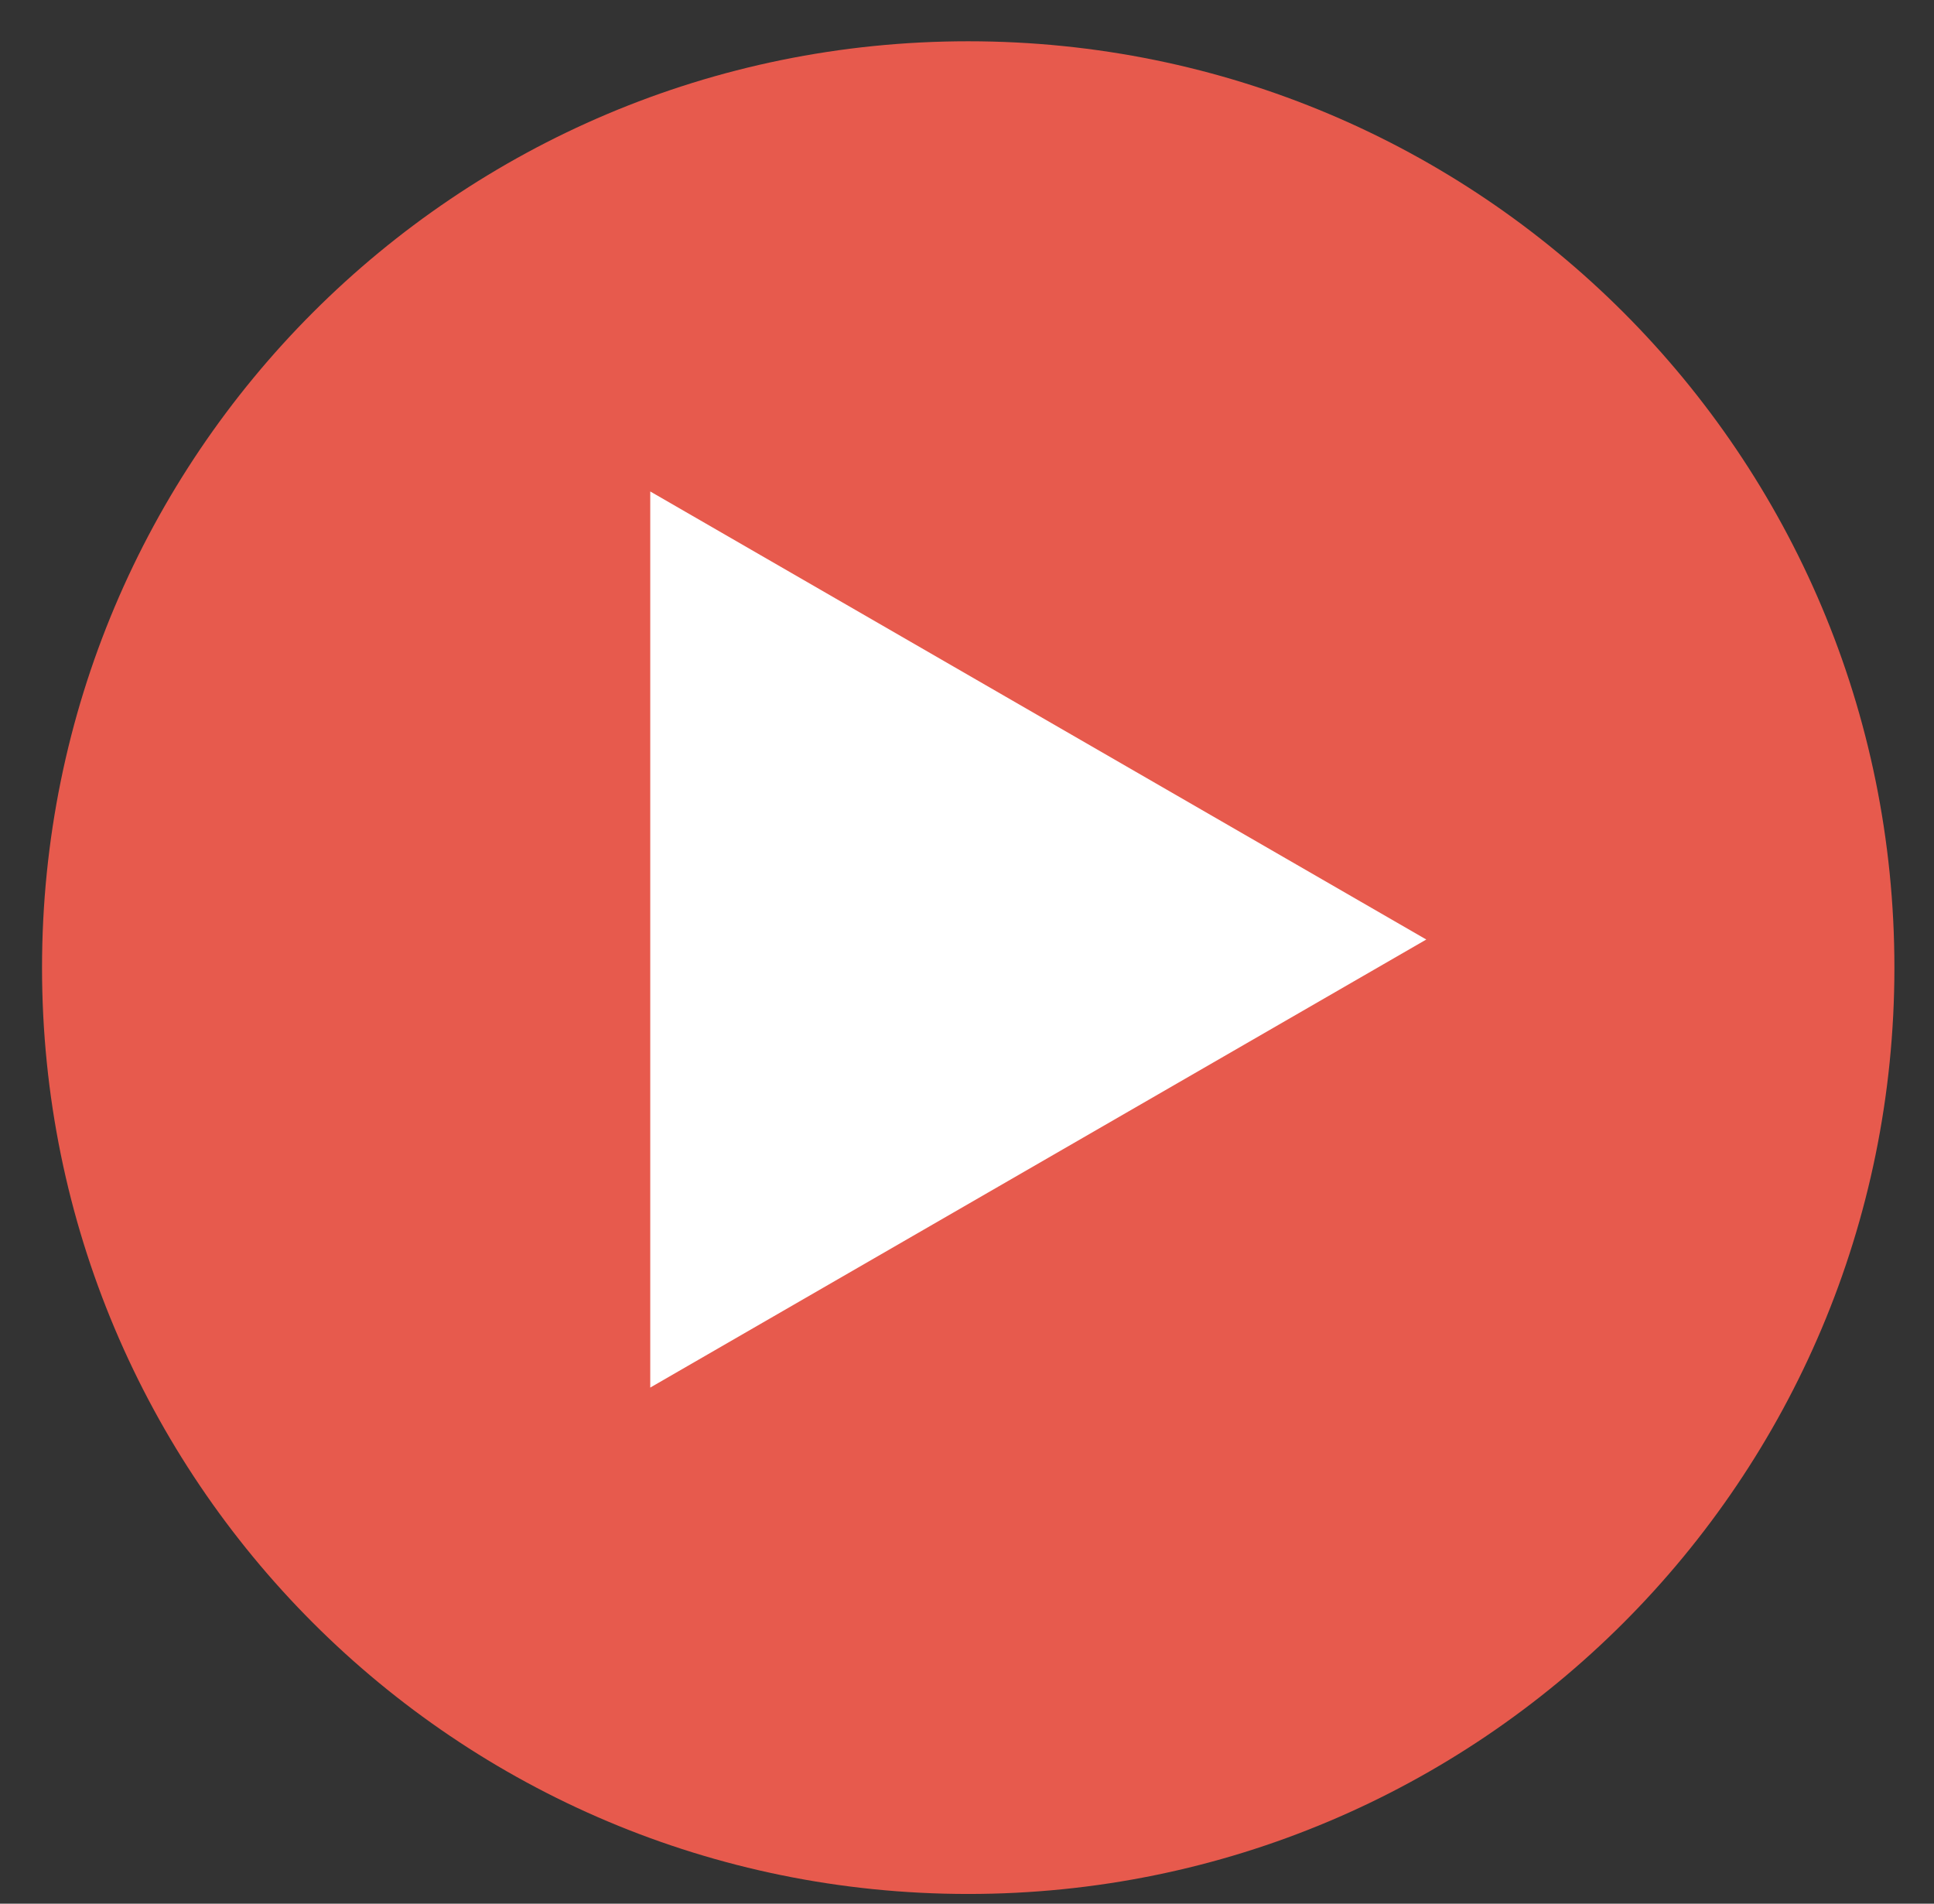 <svg version="1.2" xmlns="http://www.w3.org/2000/svg" viewBox="0 0 1270 1250" width="1270" height="1250">
	<rect x="0" y="0" width="1270" height="1250" fill="#333333" stroke="none"/>
	<title>favicon-svg</title>
	<style>
		.s0 { fill: #e75a4d } 
		.s1 { fill: #e75a4d } 
		.s2 { fill: #ffffff } 
	</style>
	<path id="Layer" class="s0" d="m635.8 1243.6c-336.4 0-608.2-271.9-608.2-608.2c0-336.4 271.8-608.3 608.2-608.3c336.4 0 608.2 271.9 608.2 608.3c0 336.3-271.8 608.2-608.2 608.2z" />
	<path id="Layer" class="s1" d="m442.4 320.6l509.6 294.2l-509.6 294.2z" />
	<path id="Layer" class="s2" d="m427 322.7l509.6 294.2l-509.6 294.2z" />
</svg>